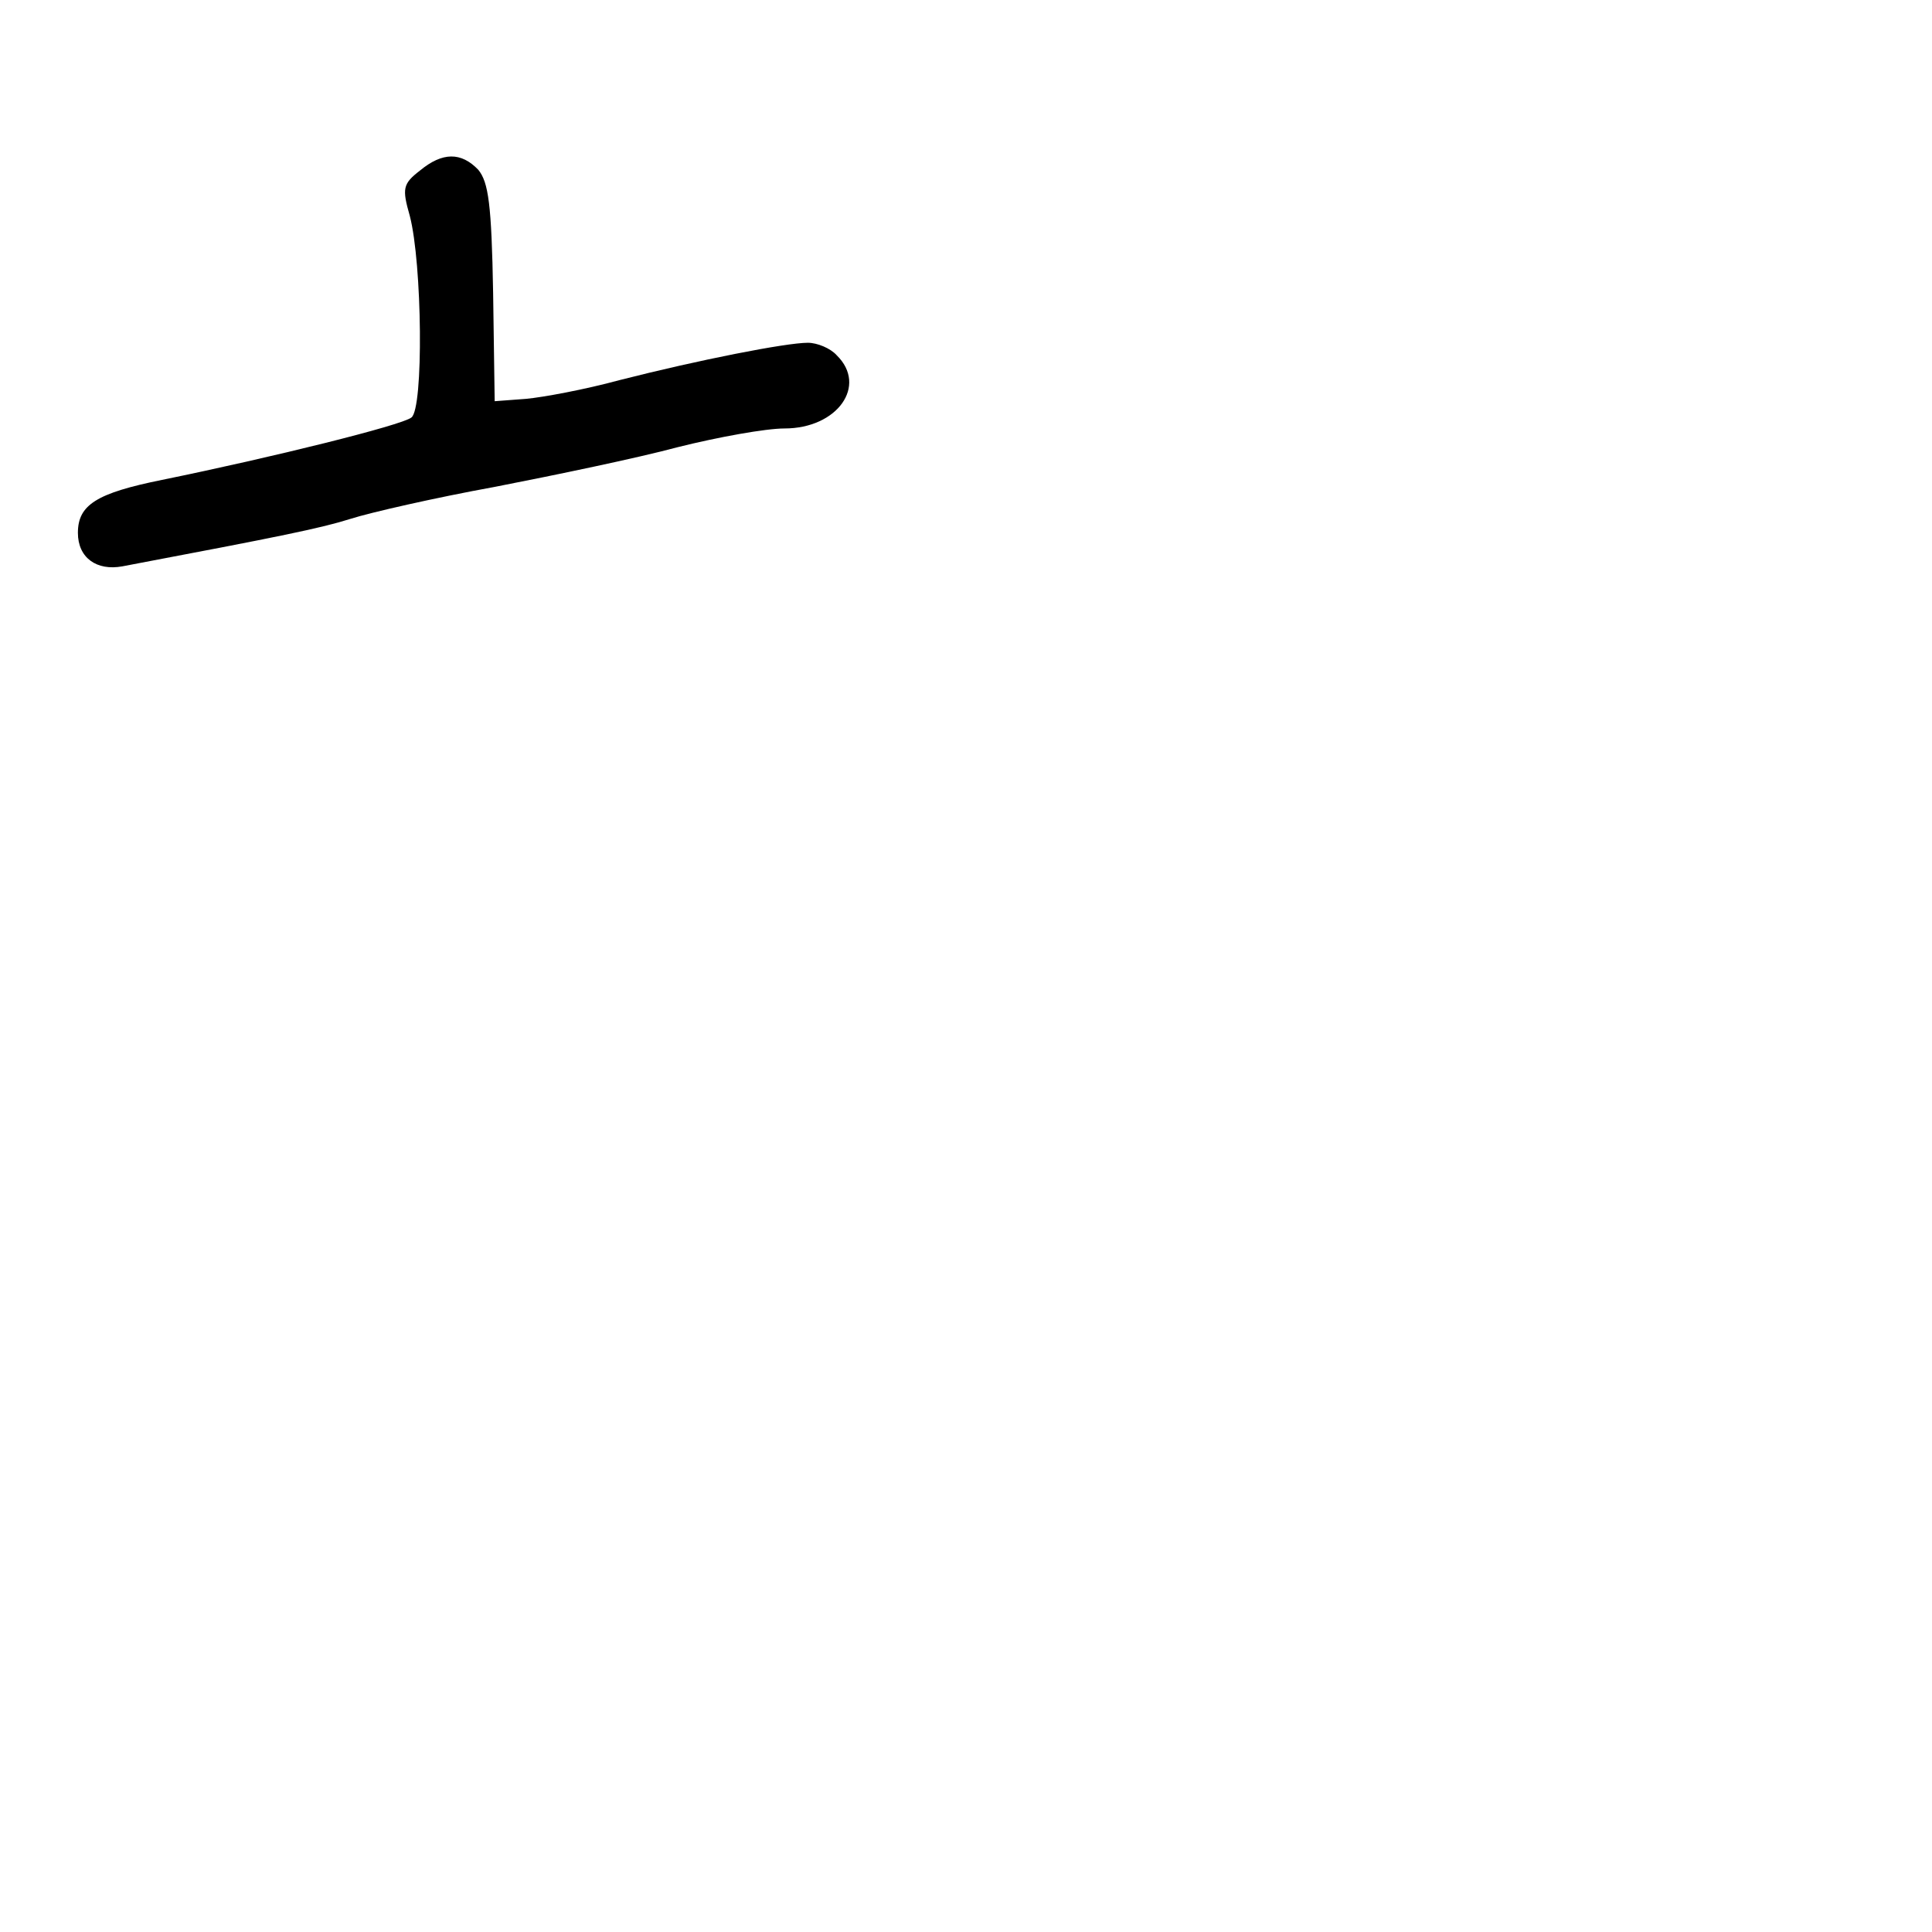 <?xml version="1.0" standalone="no"?>
<!DOCTYPE svg PUBLIC "-//W3C//DTD SVG 20010904//EN"
 "http://www.w3.org/TR/2001/REC-SVG-20010904/DTD/svg10.dtd">
<svg version="1.0" xmlns="http://www.w3.org/2000/svg"
 width="248pt" height="248pt" viewBox="0 0 248 248"
 preserveAspectRatio="xMidYMid meet">
<g transform="translate(0,248) scale(0.1,-0.1)"
fill="#000000" stroke="none">
<path d="M539 2261 c-22 -17 -23 -23 -13 -58 16 -61 18 -248 2 -259 -13 -10
-178 -51 -320 -80 -84 -17 -108 -32 -108 -68 0 -32 24 -49 57 -43 206 39 255
49 293 61 25 8 108 27 185 41 77 15 183 37 235 51 52 13 113 24 137 24 68 0
107 55 67 94 -8 9 -25 16 -37 16 -28 0 -140 -22 -242 -48 -44 -12 -98 -22
-120 -24 l-40 -3 -2 139 c-2 114 -6 142 -19 158 -22 23 -46 23 -75 -1z"/>
</g>
</svg>
